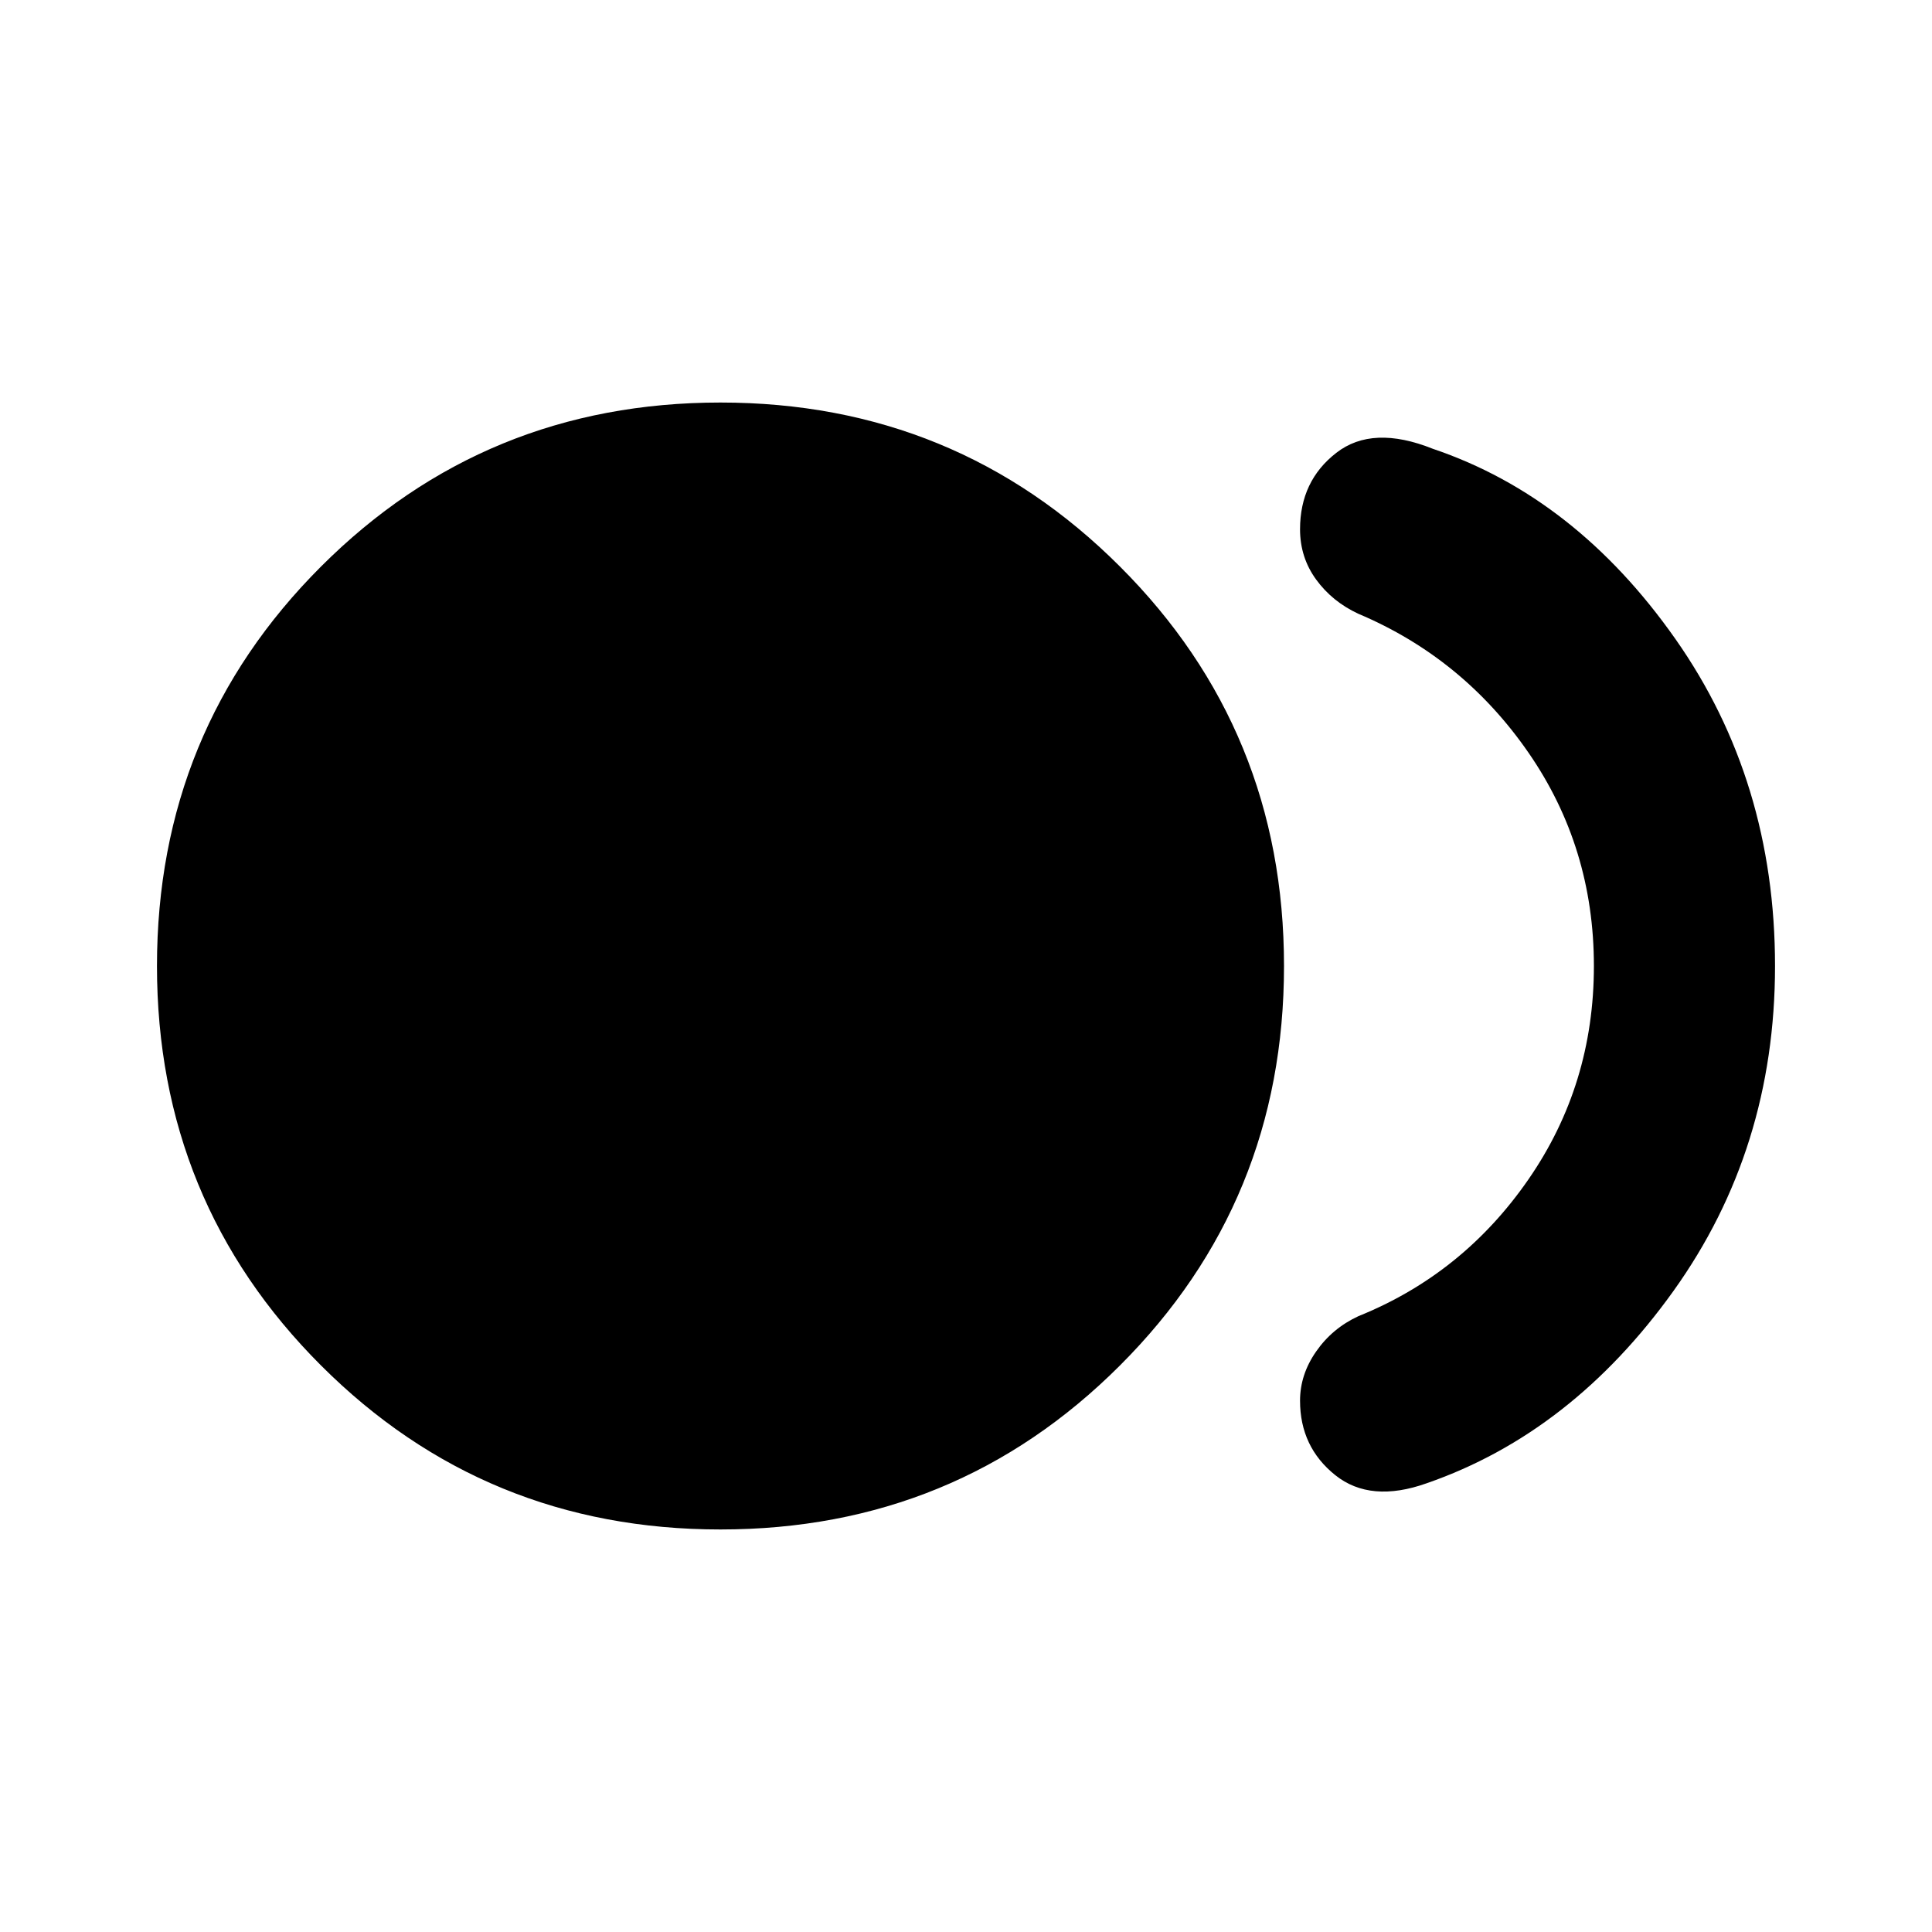 <svg xmlns="http://www.w3.org/2000/svg" height="20" width="20"><path d="M7.458 15.833Q5.021 15.833 3.323 14.135Q1.625 12.438 1.625 10Q1.625 7.562 3.323 5.865Q5.021 4.167 7.458 4.167Q9.896 4.167 11.594 5.865Q13.292 7.562 13.292 10Q13.292 12.438 11.594 14.135Q9.896 15.833 7.458 15.833ZM13.458 14.5Q13.458 14.229 13.625 13.99Q13.792 13.75 14.062 13.625Q15.146 13.188 15.823 12.208Q16.5 11.229 16.5 10Q16.5 8.771 15.823 7.792Q15.146 6.812 14.062 6.354Q13.792 6.229 13.625 6Q13.458 5.771 13.458 5.479Q13.458 4.979 13.833 4.688Q14.208 4.396 14.833 4.646Q16.312 5.146 17.344 6.615Q18.375 8.083 18.375 10Q18.375 11.896 17.323 13.365Q16.271 14.833 14.771 15.354Q14.188 15.562 13.823 15.271Q13.458 14.979 13.458 14.5Z"/></svg>